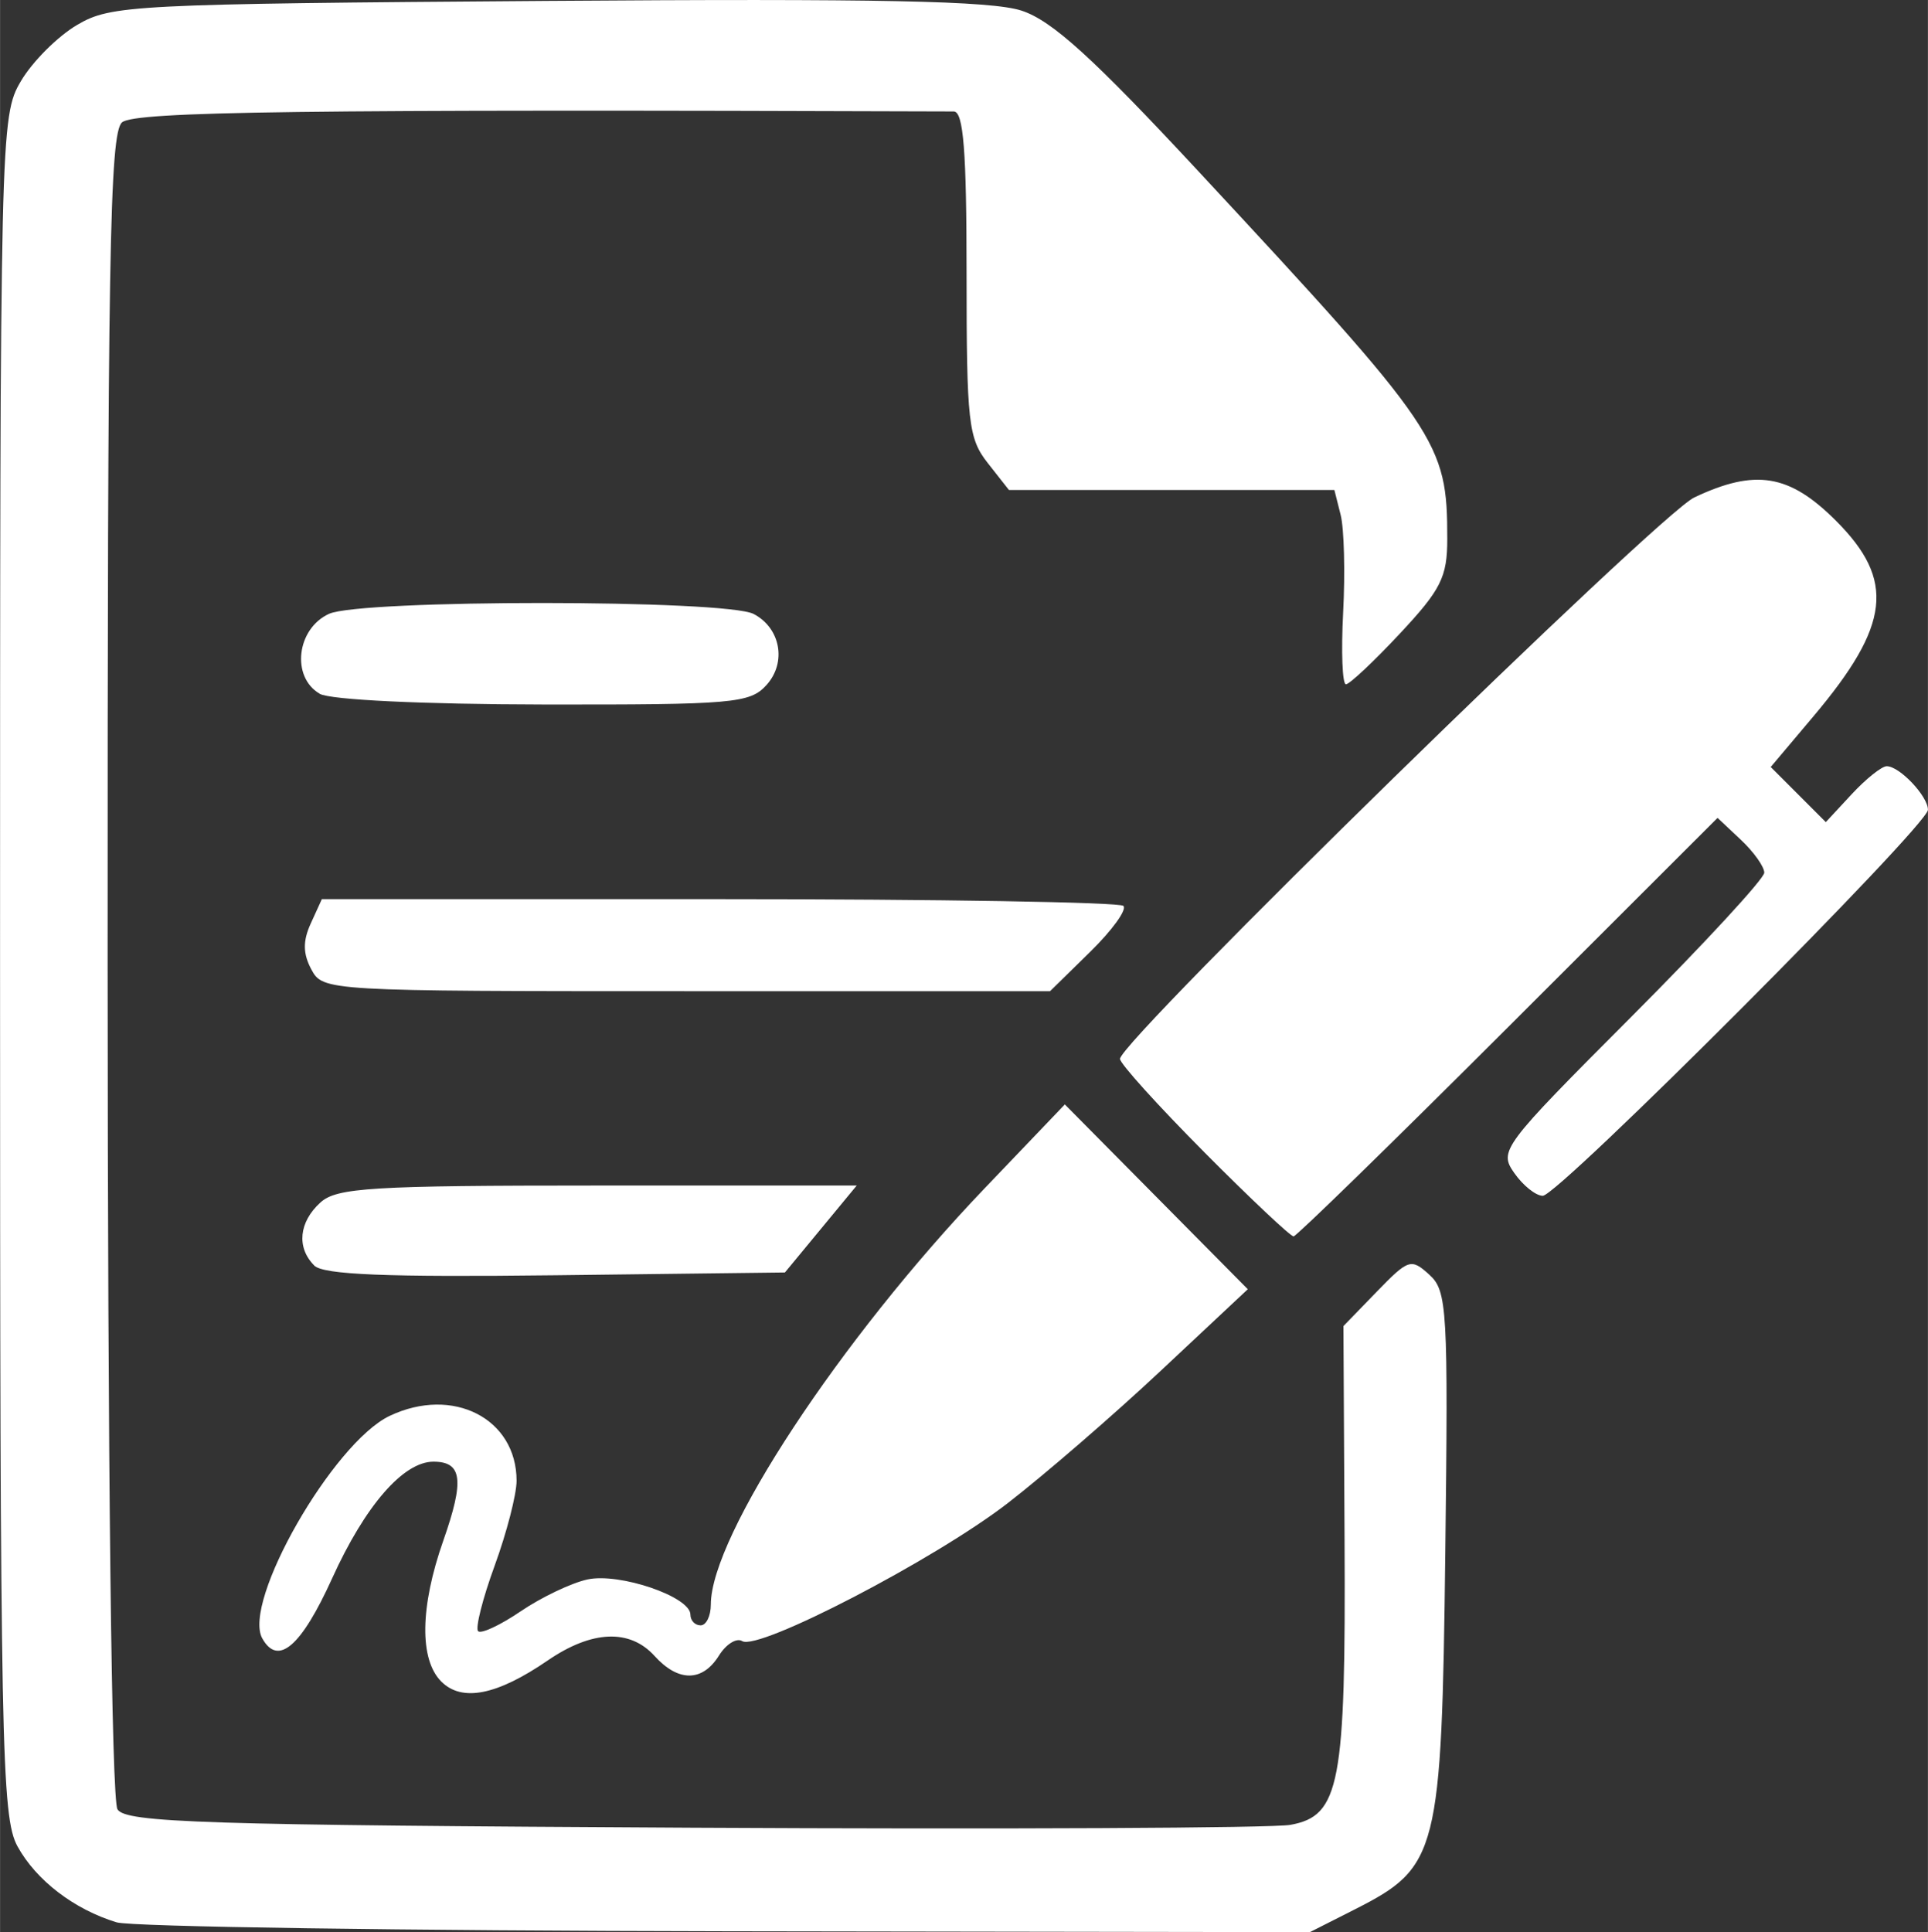 <?xml version="1.0" encoding="UTF-8" standalone="no"?>
<!-- Created with Inkscape (http://www.inkscape.org/) -->

<svg
   xmlns:dc="http://purl.org/dc/elements/1.1/"
   xmlns:cc="http://creativecommons.org/ns#"
   xmlns:rdf="http://www.w3.org/1999/02/22-rdf-syntax-ns#"
   xmlns:svg="http://www.w3.org/2000/svg"
   xmlns="http://www.w3.org/2000/svg"
   xmlns:sodipodi="http://sodipodi.sourceforge.net/DTD/sodipodi-0.dtd"
   xmlns:inkscape="http://www.inkscape.org/namespaces/inkscape"
   width="12.58mm"
   height="12.606mm"
   viewBox="0 0 44.573 44.668"
   id="svg4188"
   version="1.1"
   inkscape:version="0.91 r13725"
   sodipodi:docname="dogovor.svg">
  <rect x="0" y="0" width="44.573" height="44.668" fill="#333333" stroke="none"/>
  <defs
     id="defs4190" />
  <sodipodi:namedview
     id="base"
     pagecolor="#ffffff"
     bordercolor="#666666"
     borderopacity="1.0"
     inkscape:pageopacity="0.0"
     inkscape:pageshadow="2"
     inkscape:zoom="11.2"
     inkscape:cx="14.593837"
     inkscape:cy="23.644377"
     inkscape:document-units="px"
     inkscape:current-layer="layer1"
     showgrid="false"
     fit-margin-top="0"
     fit-margin-left="0"
     fit-margin-right="0"
     fit-margin-bottom="0"
     inkscape:window-width="1366"
     inkscape:window-height="705"
     inkscape:window-x="-8"
     inkscape:window-y="-8"
     inkscape:window-maximized="1" />
  <g
     inkscape:label="Layer 1"
     inkscape:groupmode="layer"
     id="layer1"
     transform="translate(-302.913,-515.208)">
    <path
       style="fill:#ffffff"
       d="m 305.612,559.651 c -0.986,-0.299 -1.866,-0.973 -2.297,-1.76 -0.369,-0.673 -0.402,-2.338 -0.402,-20.36 0,-19.314 0.006,-19.639 0.481,-20.446 0.265,-0.451 0.85,-1.036 1.301,-1.301 0.783,-0.46 1.259,-0.485 10.869,-0.555 7.631,-0.056 10.27,-0.003 10.966,0.225 0.705,0.23 1.65,1.089 4.095,3.72 5.574,5.999 5.748,6.257 5.748,8.493 0,0.883 -0.144,1.171 -1.096,2.189 -0.603,0.645 -1.164,1.172 -1.247,1.172 -0.083,0 -0.112,-0.752 -0.064,-1.67 0.048,-0.919 0.022,-1.929 -0.058,-2.246 l -0.145,-0.576 -3.762,0 -3.762,0 -0.49,-0.623 c -0.449,-0.571 -0.49,-0.937 -0.49,-4.375 0,-2.843 -0.072,-3.752 -0.296,-3.753 -15.114,-0.051 -18.925,-10e-4 -19.229,0.251 -0.288,0.239 -0.337,3.12 -0.334,19.464 0.003,11.671 0.091,19.323 0.228,19.538 0.194,0.307 1.986,0.364 13.297,0.424 7.19,0.038 13.41,0.009 13.821,-0.066 1.145,-0.208 1.282,-0.93 1.252,-6.594 l -0.026,-4.937 0.771,-0.795 c 0.733,-0.756 0.793,-0.776 1.214,-0.394 0.415,0.376 0.439,0.783 0.37,6.441 -0.084,6.936 -0.165,7.256 -2.08,8.227 l -1.05,0.532 -13.487,-0.02 c -7.418,-0.012 -13.763,-0.104 -14.099,-0.206 z m 7.503,-5.567 c -0.51,-0.51 -0.493,-1.726 0.045,-3.257 0.492,-1.401 0.439,-1.827 -0.228,-1.827 -0.696,0 -1.58,1.019 -2.341,2.697 -0.715,1.577 -1.252,2.039 -1.615,1.389 -0.471,-0.842 1.637,-4.524 2.945,-5.145 1.461,-0.693 2.934,0.06 2.934,1.501 0,0.315 -0.228,1.199 -0.507,1.963 -0.279,0.764 -0.451,1.446 -0.382,1.514 0.068,0.068 0.513,-0.139 0.987,-0.462 0.475,-0.322 1.168,-0.653 1.54,-0.734 0.738,-0.162 2.381,0.398 2.381,0.812 0,0.137 0.106,0.249 0.236,0.249 0.13,0 0.236,-0.216 0.236,-0.48 0,-1.585 2.986,-6.125 6.328,-9.621 l 1.857,-1.942 2.115,2.136 2.115,2.136 -2.01,1.883 c -1.105,1.036 -2.702,2.416 -3.547,3.068 -1.693,1.305 -5.757,3.416 -6.132,3.184 -0.131,-0.081 -0.373,0.07 -0.538,0.335 -0.382,0.611 -0.94,0.615 -1.488,0.009 -0.573,-0.633 -1.45,-0.596 -2.47,0.103 -1.176,0.806 -1.983,0.966 -2.462,0.488 z m -2.938,-9.62 c -0.414,-0.414 -0.355,-1.005 0.144,-1.457 0.378,-0.342 1.18,-0.391 6.415,-0.391 l 5.983,0 -0.83,1.005 -0.83,1.005 -5.298,0.064 c -3.921,0.047 -5.372,-0.012 -5.586,-0.225 z m 20.575,-2.622 c -1.07,-1.076 -1.946,-2.045 -1.946,-2.154 0,-0.417 12.451,-12.589 13.278,-12.98 1.413,-0.668 2.198,-0.539 3.275,0.538 1.377,1.377 1.259,2.412 -0.518,4.52 l -0.99,1.174 0.637,0.637 0.637,0.637 0.599,-0.646 c 0.33,-0.355 0.694,-0.646 0.809,-0.646 0.298,0 0.953,0.693 0.953,1.007 0,0.363 -8.543,8.924 -8.905,8.924 -0.16,0 -0.457,-0.237 -0.66,-0.528 -0.359,-0.513 -0.286,-0.611 2.706,-3.609 1.691,-1.695 3.075,-3.195 3.075,-3.333 0,-0.138 -0.243,-0.48 -0.54,-0.759 l -0.54,-0.508 -4.839,4.834 c -2.662,2.659 -4.895,4.837 -4.963,4.841 -0.068,0.005 -0.999,-0.873 -2.069,-1.949 z m -20.642,-4.222 c -0.195,-0.365 -0.199,-0.657 -0.013,-1.064 l 0.256,-0.561 9.188,0 c 5.053,0 9.258,0.07 9.344,0.156 0.086,0.086 -0.26,0.565 -0.77,1.064 l -0.926,0.908 -8.405,0 c -8.329,0 -8.407,-0.005 -8.674,-0.503 z m 0.193,-6.374 c -0.665,-0.387 -0.534,-1.505 0.216,-1.847 0.737,-0.336 9.173,-0.333 9.817,0.003 0.624,0.326 0.768,1.123 0.296,1.644 -0.382,0.422 -0.767,0.455 -5.164,0.449 -2.786,-0.005 -4.923,-0.107 -5.166,-0.248 z"
       id="path4784"
       inkscape:connector-curvature="0" />
  </g>
</svg>

